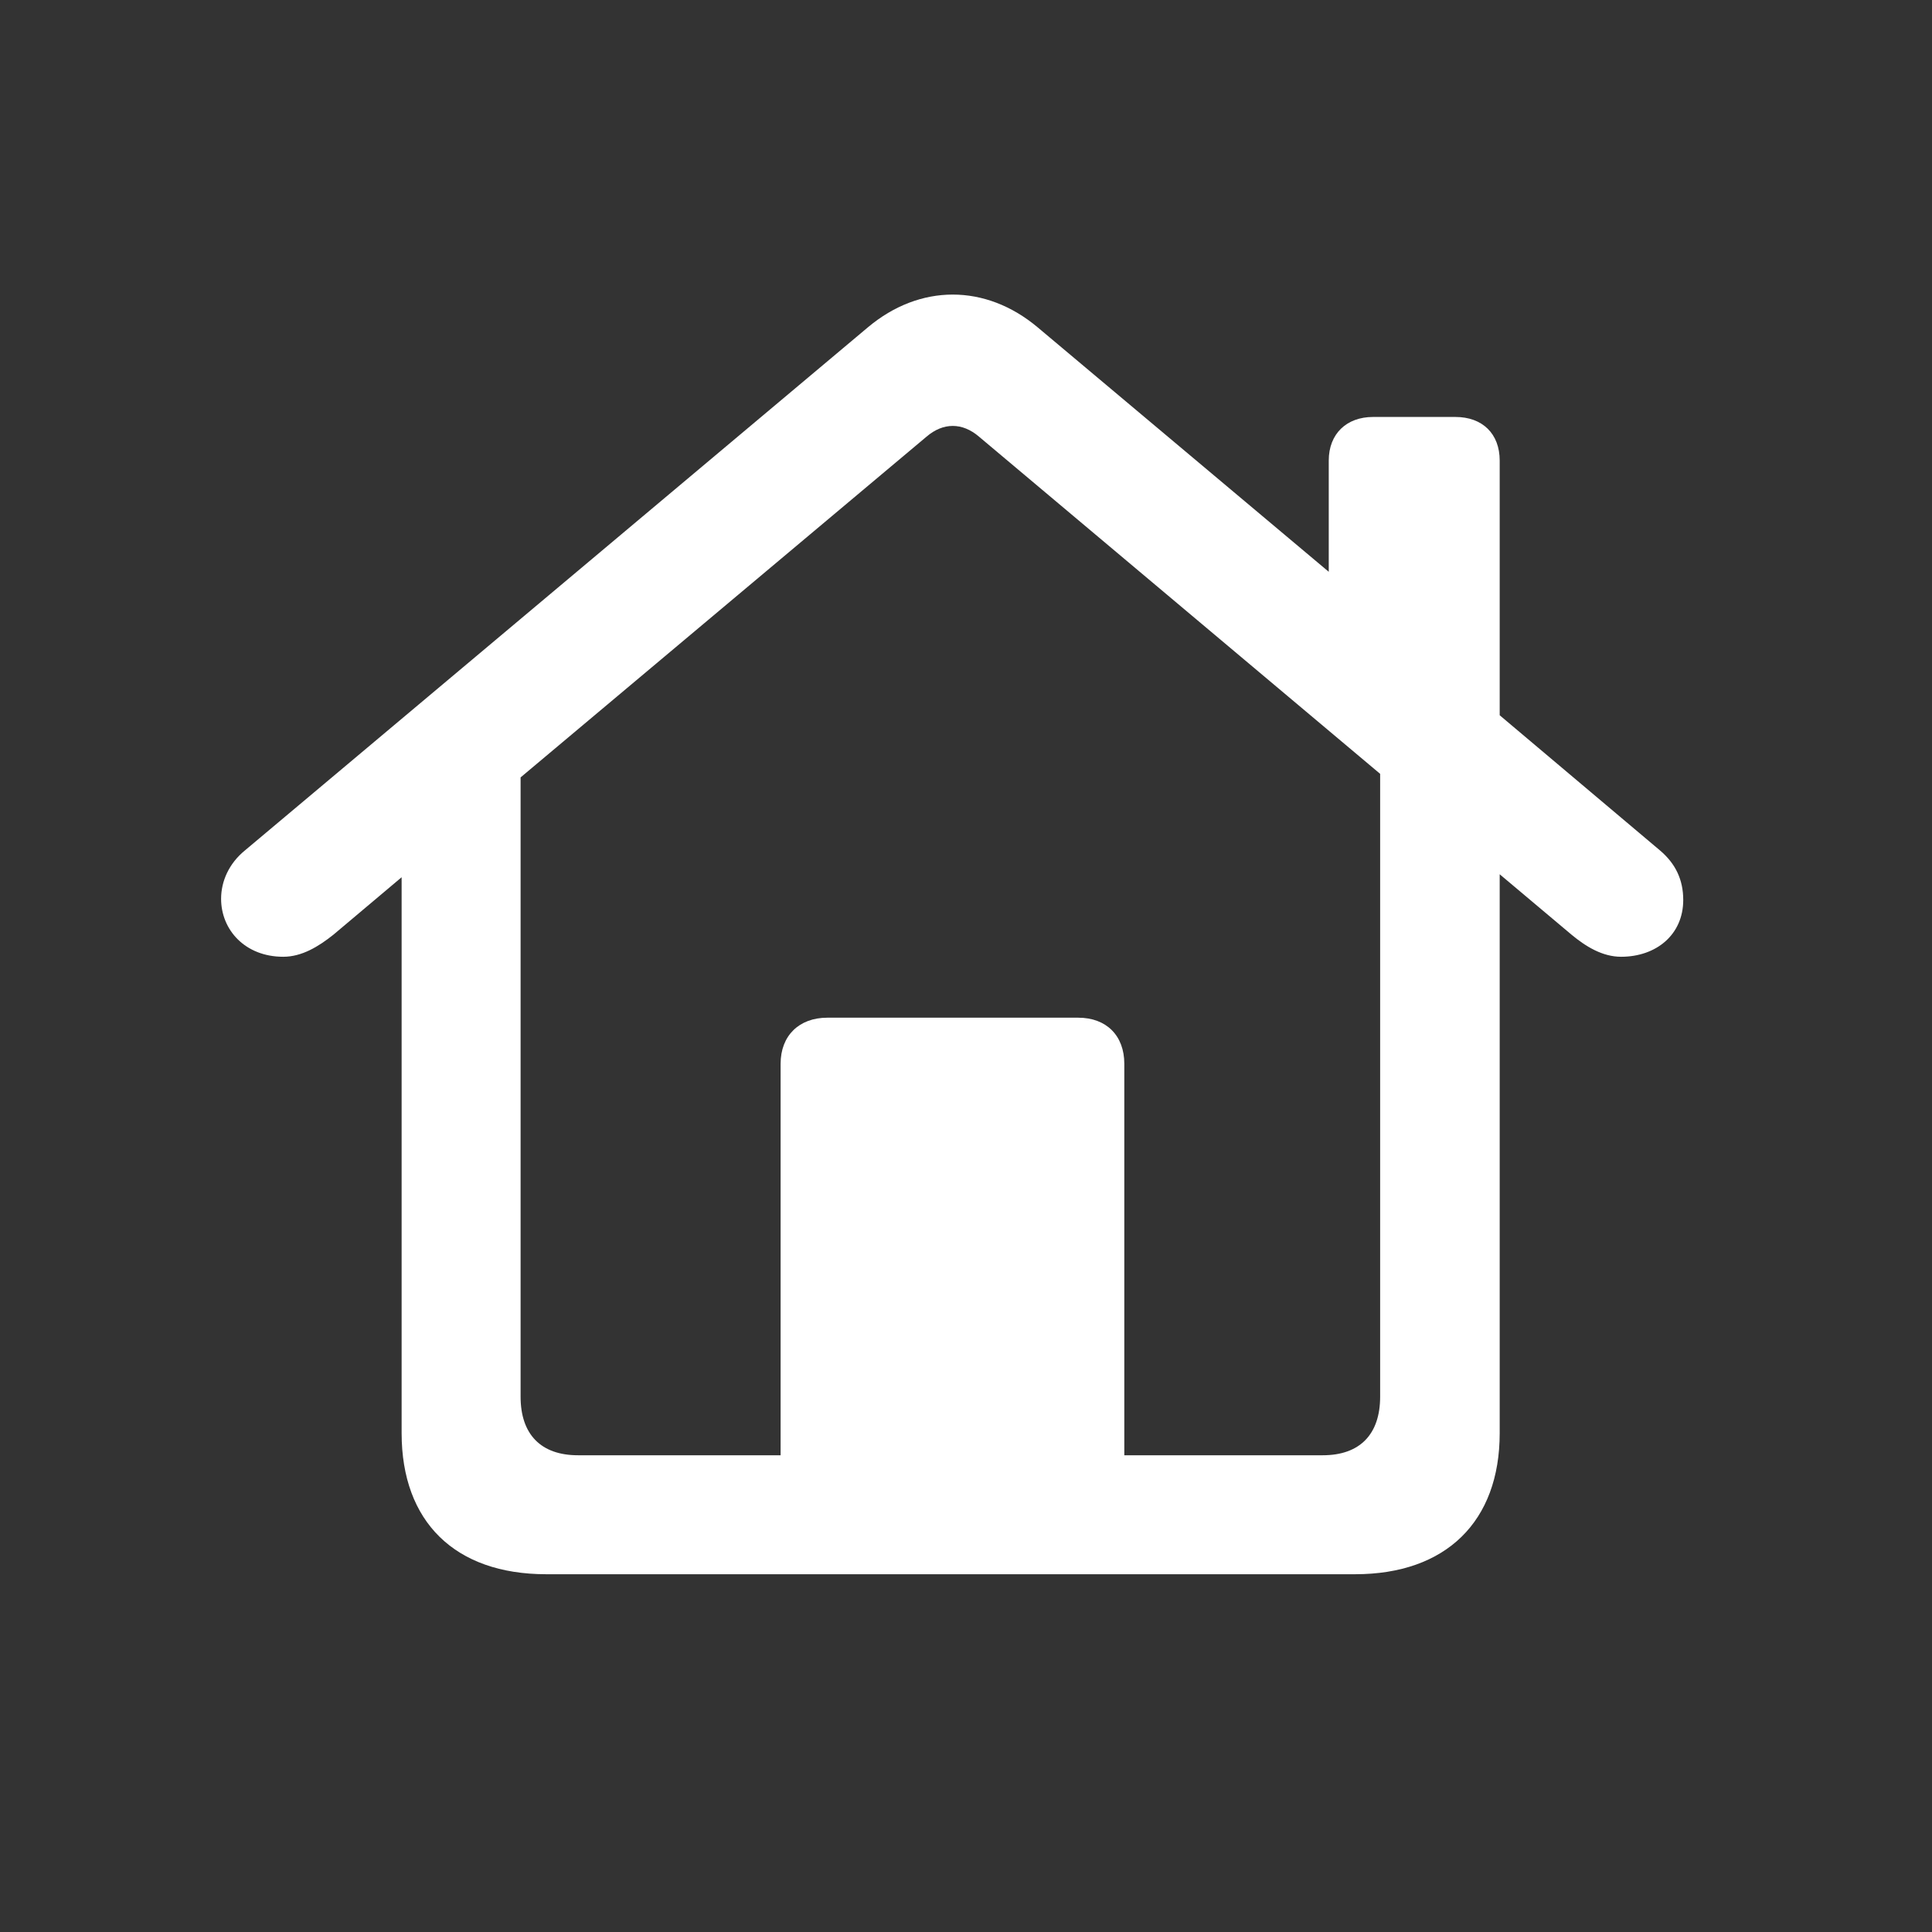 <svg width="50" height="50" viewBox="0 0 50 50" fill="none" xmlns="http://www.w3.org/2000/svg">
<rect x="0" y="0" width="50" height="50" fill="#333333" stroke="none"/>
<g id="house">
<path id="house_2" d="M5.722 23.26C5.722 24.064 6.341 24.761 7.331 24.761C7.811 24.761 8.244 24.497 8.631 24.188L10.394 22.703V37.09C10.394 39.38 11.771 40.741 14.138 40.741H35.069C37.42 40.741 38.812 39.38 38.812 37.09V22.626L40.669 24.188C41.04 24.497 41.473 24.761 41.953 24.761C42.865 24.761 43.562 24.188 43.562 23.291C43.562 22.765 43.361 22.347 42.958 22.007L38.812 18.511V11.92C38.812 11.224 38.364 10.791 37.667 10.791H35.533C34.852 10.791 34.388 11.224 34.388 11.92V14.798L26.854 8.471C25.508 7.341 23.806 7.341 22.461 8.471L6.341 22.007C5.923 22.347 5.722 22.811 5.722 23.26ZM29.097 27.53C29.097 26.802 28.633 26.338 27.906 26.338H21.409C20.682 26.338 20.202 26.802 20.202 27.53V37.662H14.958C13.999 37.662 13.473 37.121 13.473 36.146V20.119L23.977 11.302C24.41 10.93 24.905 10.93 25.338 11.302L35.718 20.027V36.146C35.718 37.121 35.192 37.662 34.233 37.662H29.097V27.53Z" fill="white"/>
</g>
</svg>
